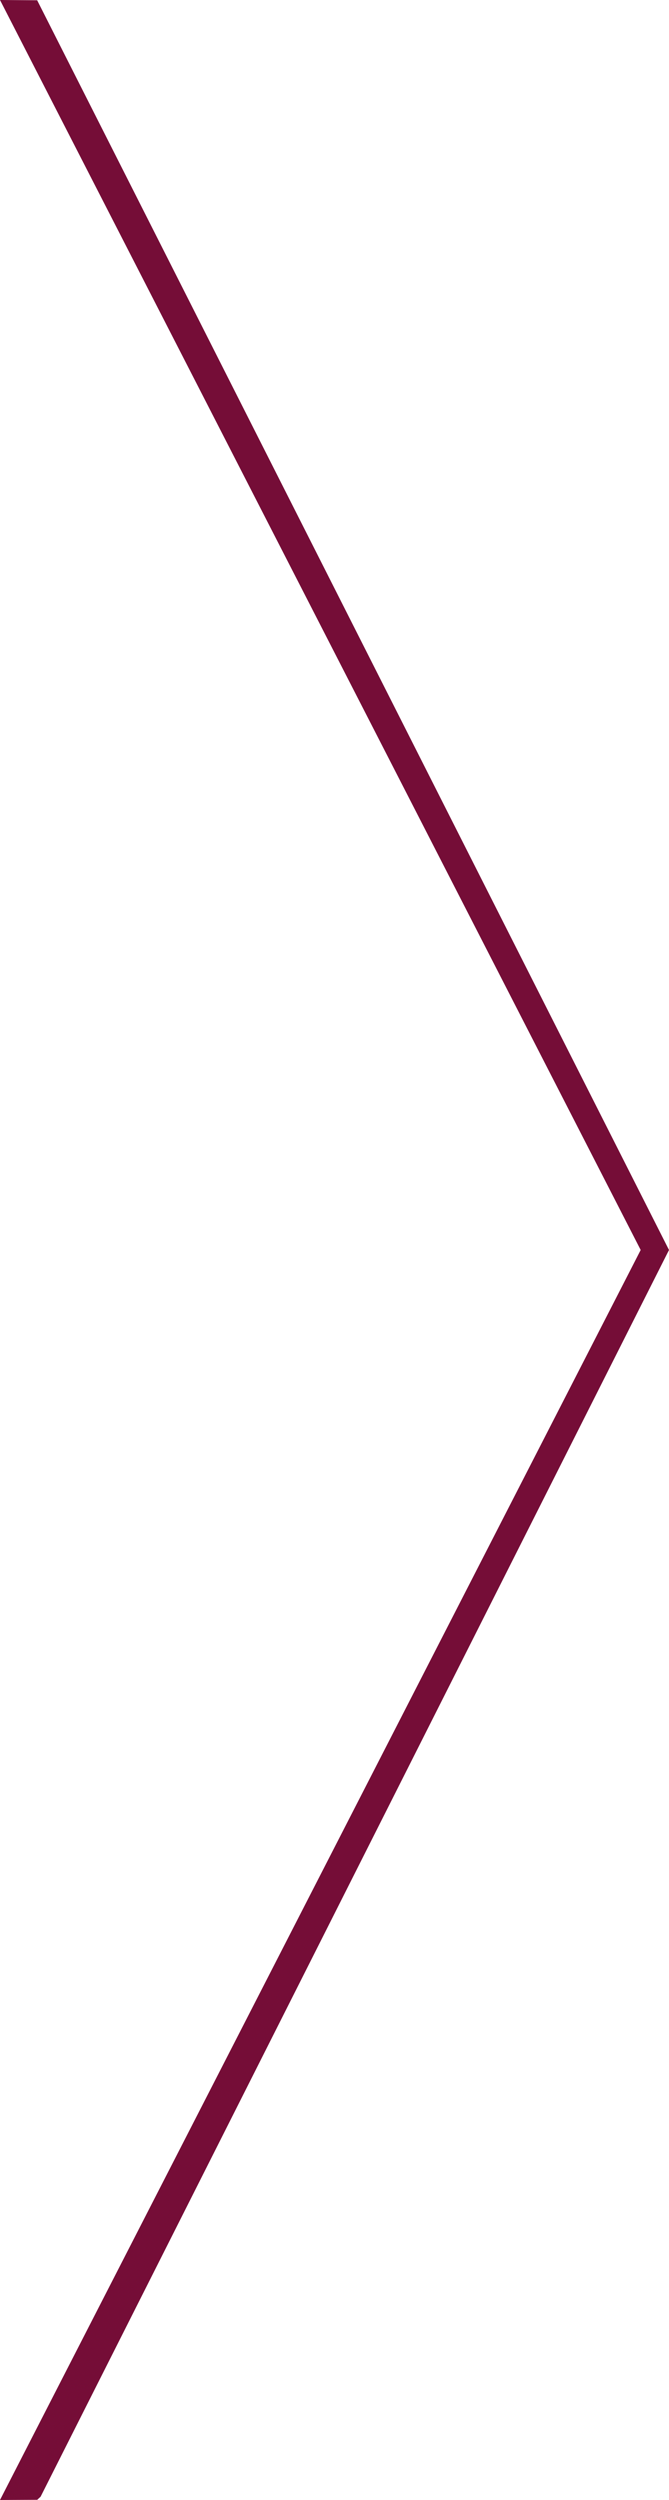 <svg xmlns="http://www.w3.org/2000/svg" width="73.244" height="273.462" viewBox="0 0 73.244 273.462">
  <path id="Tracé_21" data-name="Tracé 21" d="M240.592,291.694l70.143-136.731L240.592,18.232l4.07.031,69.174,136.7-68.8,136.373-.368.338Z" transform="translate(-240.592 -18.232)" fill="#750d37"/>
</svg>
